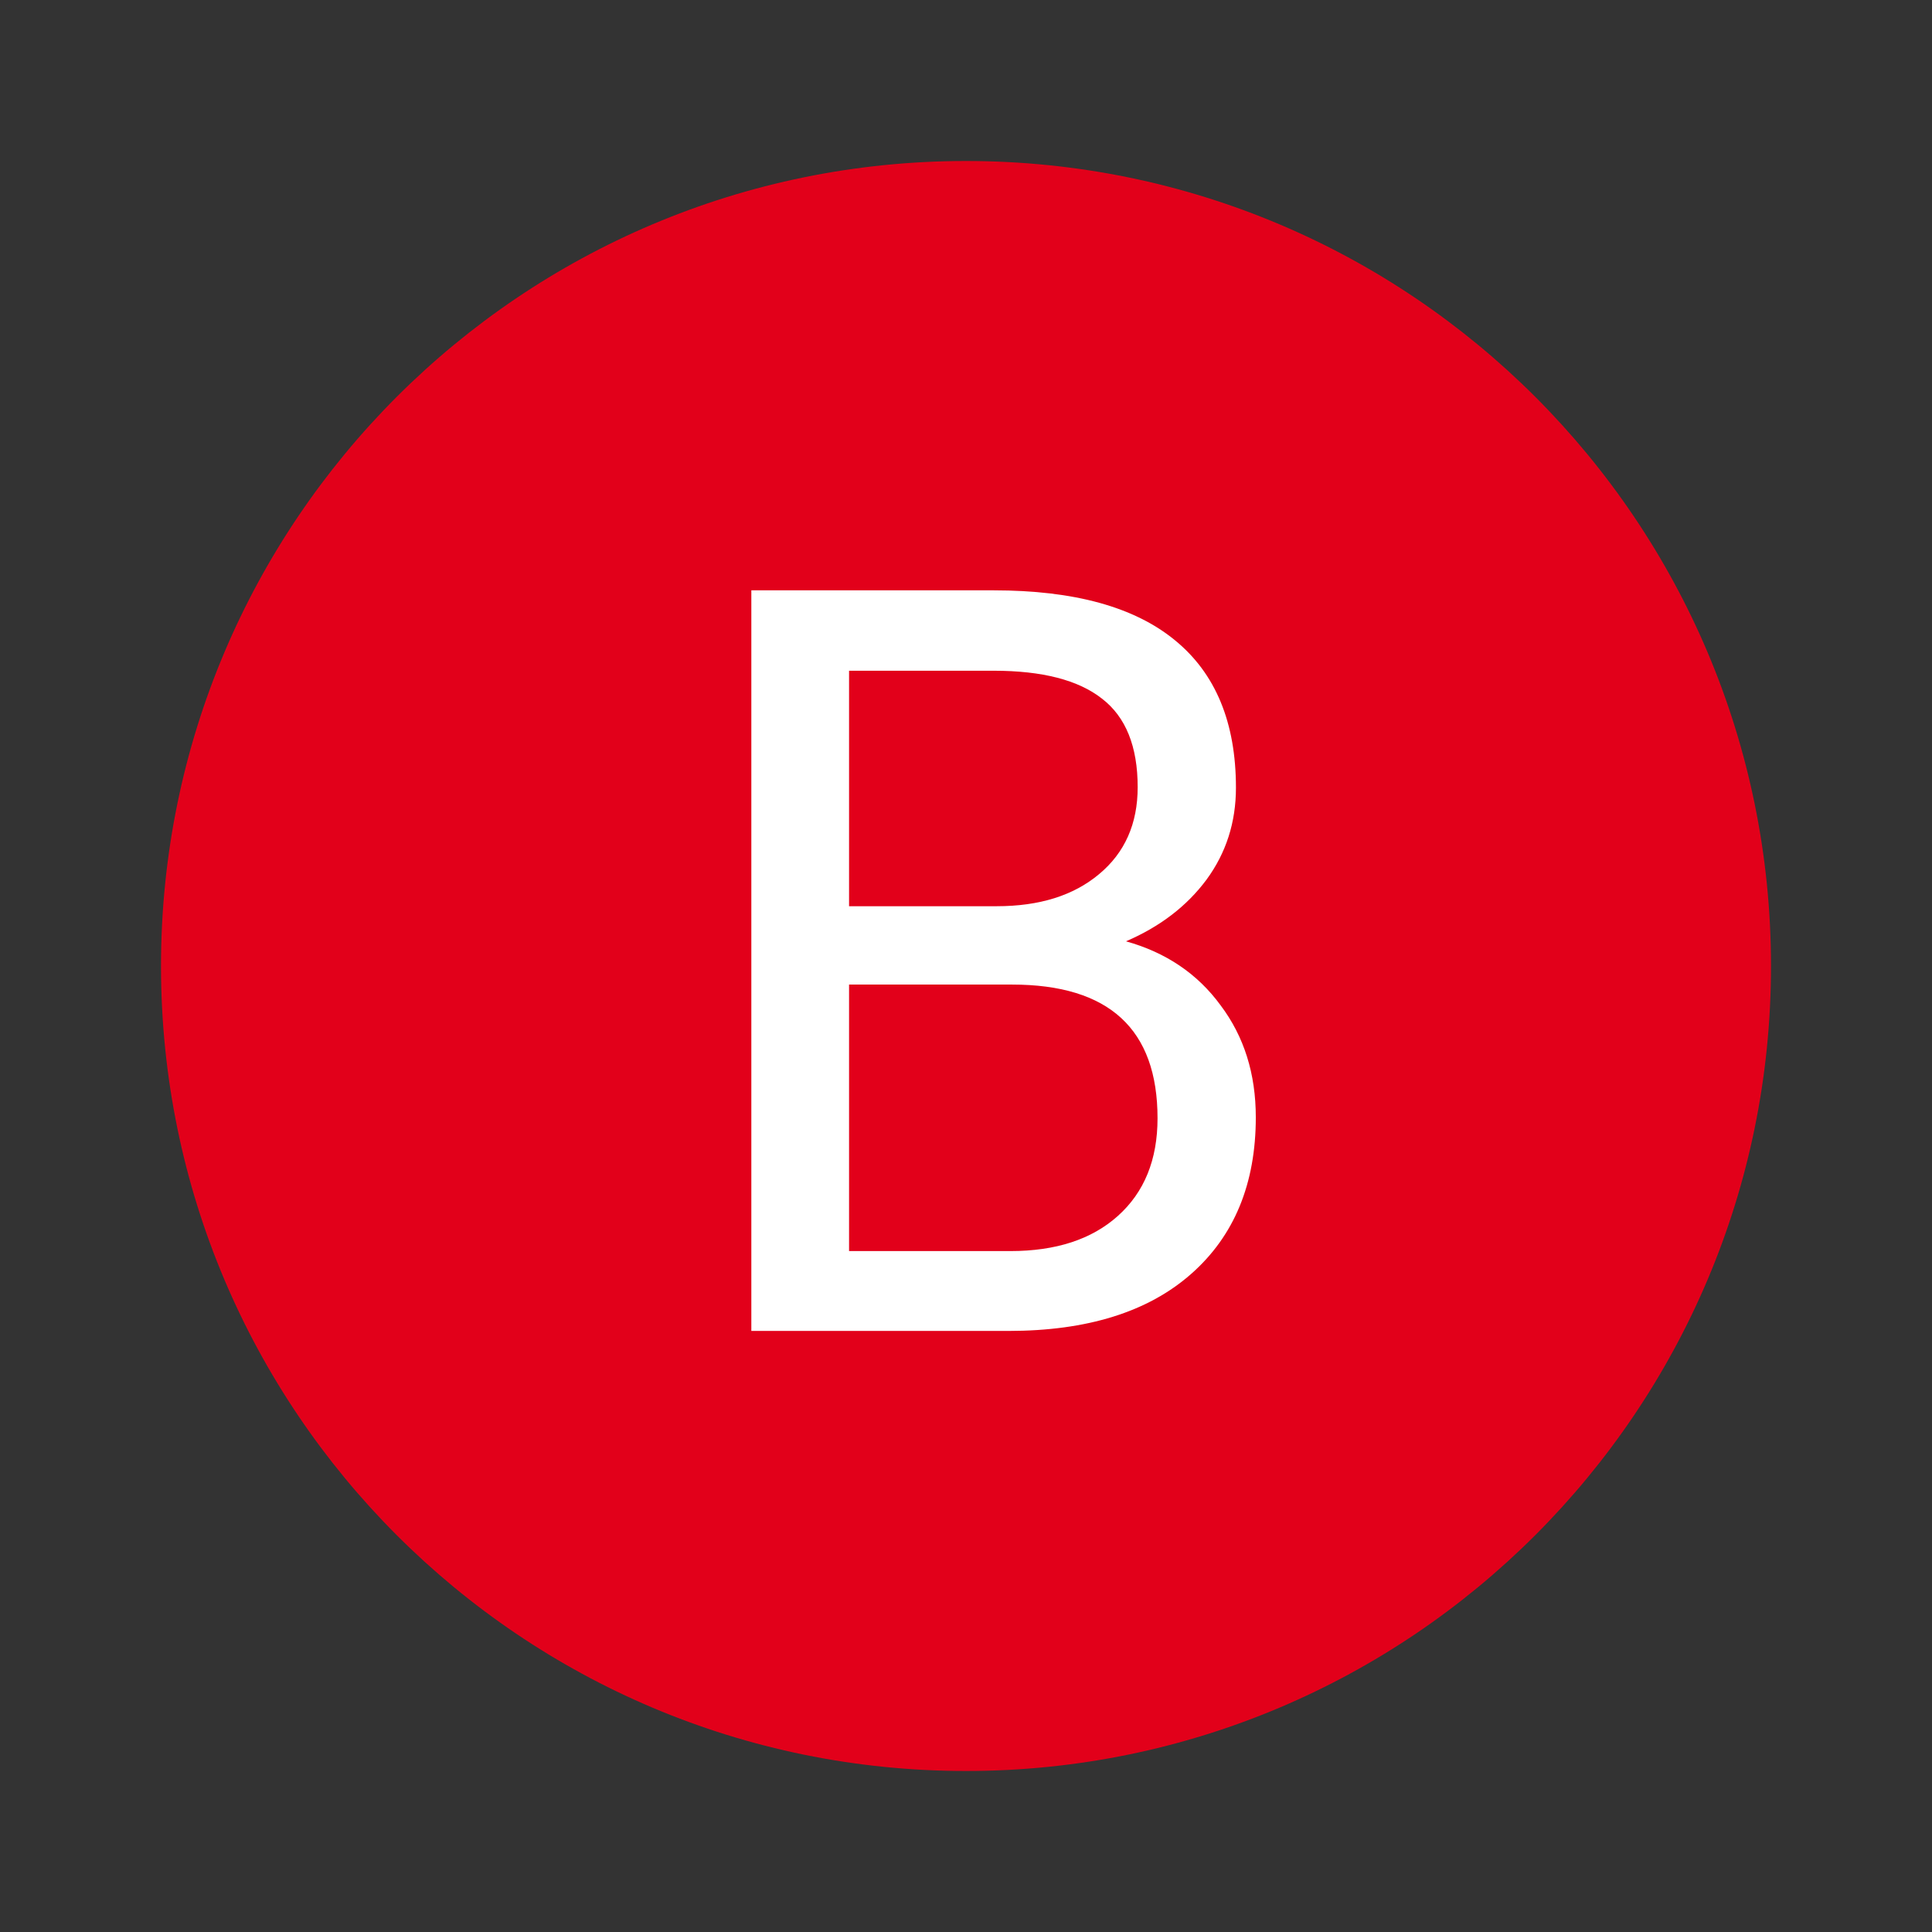 <svg width="36" height="36" viewBox="0 0 36 36" fill="none" xmlns="http://www.w3.org/2000/svg">
<rect x="0" y="0" width="36" height="36" fill="#333333" stroke="none"/>
<circle cx="18" cy="18" r="12" fill="white"/>
<path fill-rule="evenodd" clip-rule="evenodd" d="M18 33C26.284 33 33 26.284 33 18C33 9.716 26.284 3 18 3C9.716 3 3 9.716 3 18C3 26.284 9.716 33 18 33ZM14 11V24.8H18.79C20.257 24.8 21.392 24.446 22.195 23.738C22.998 23.031 23.4 22.058 23.4 20.819C23.4 20.01 23.182 19.315 22.745 18.734C22.316 18.146 21.727 17.748 20.981 17.54C21.614 17.268 22.113 16.886 22.48 16.393C22.847 15.894 23.03 15.322 23.03 14.678C23.03 13.464 22.651 12.548 21.892 11.929C21.139 11.31 20.014 11 18.515 11H14ZM15.821 23.312V18.346H18.857C20.665 18.346 21.569 19.176 21.569 20.838C21.569 21.609 21.323 22.216 20.829 22.658C20.343 23.094 19.675 23.312 18.828 23.312H15.821ZM18.572 16.886H15.821V12.498H18.515C19.419 12.498 20.093 12.671 20.535 13.019C20.978 13.36 21.199 13.91 21.199 14.668C21.199 15.35 20.959 15.891 20.479 16.289C20.004 16.687 19.369 16.886 18.572 16.886Z" fill="#E2001A"/>
</svg>
